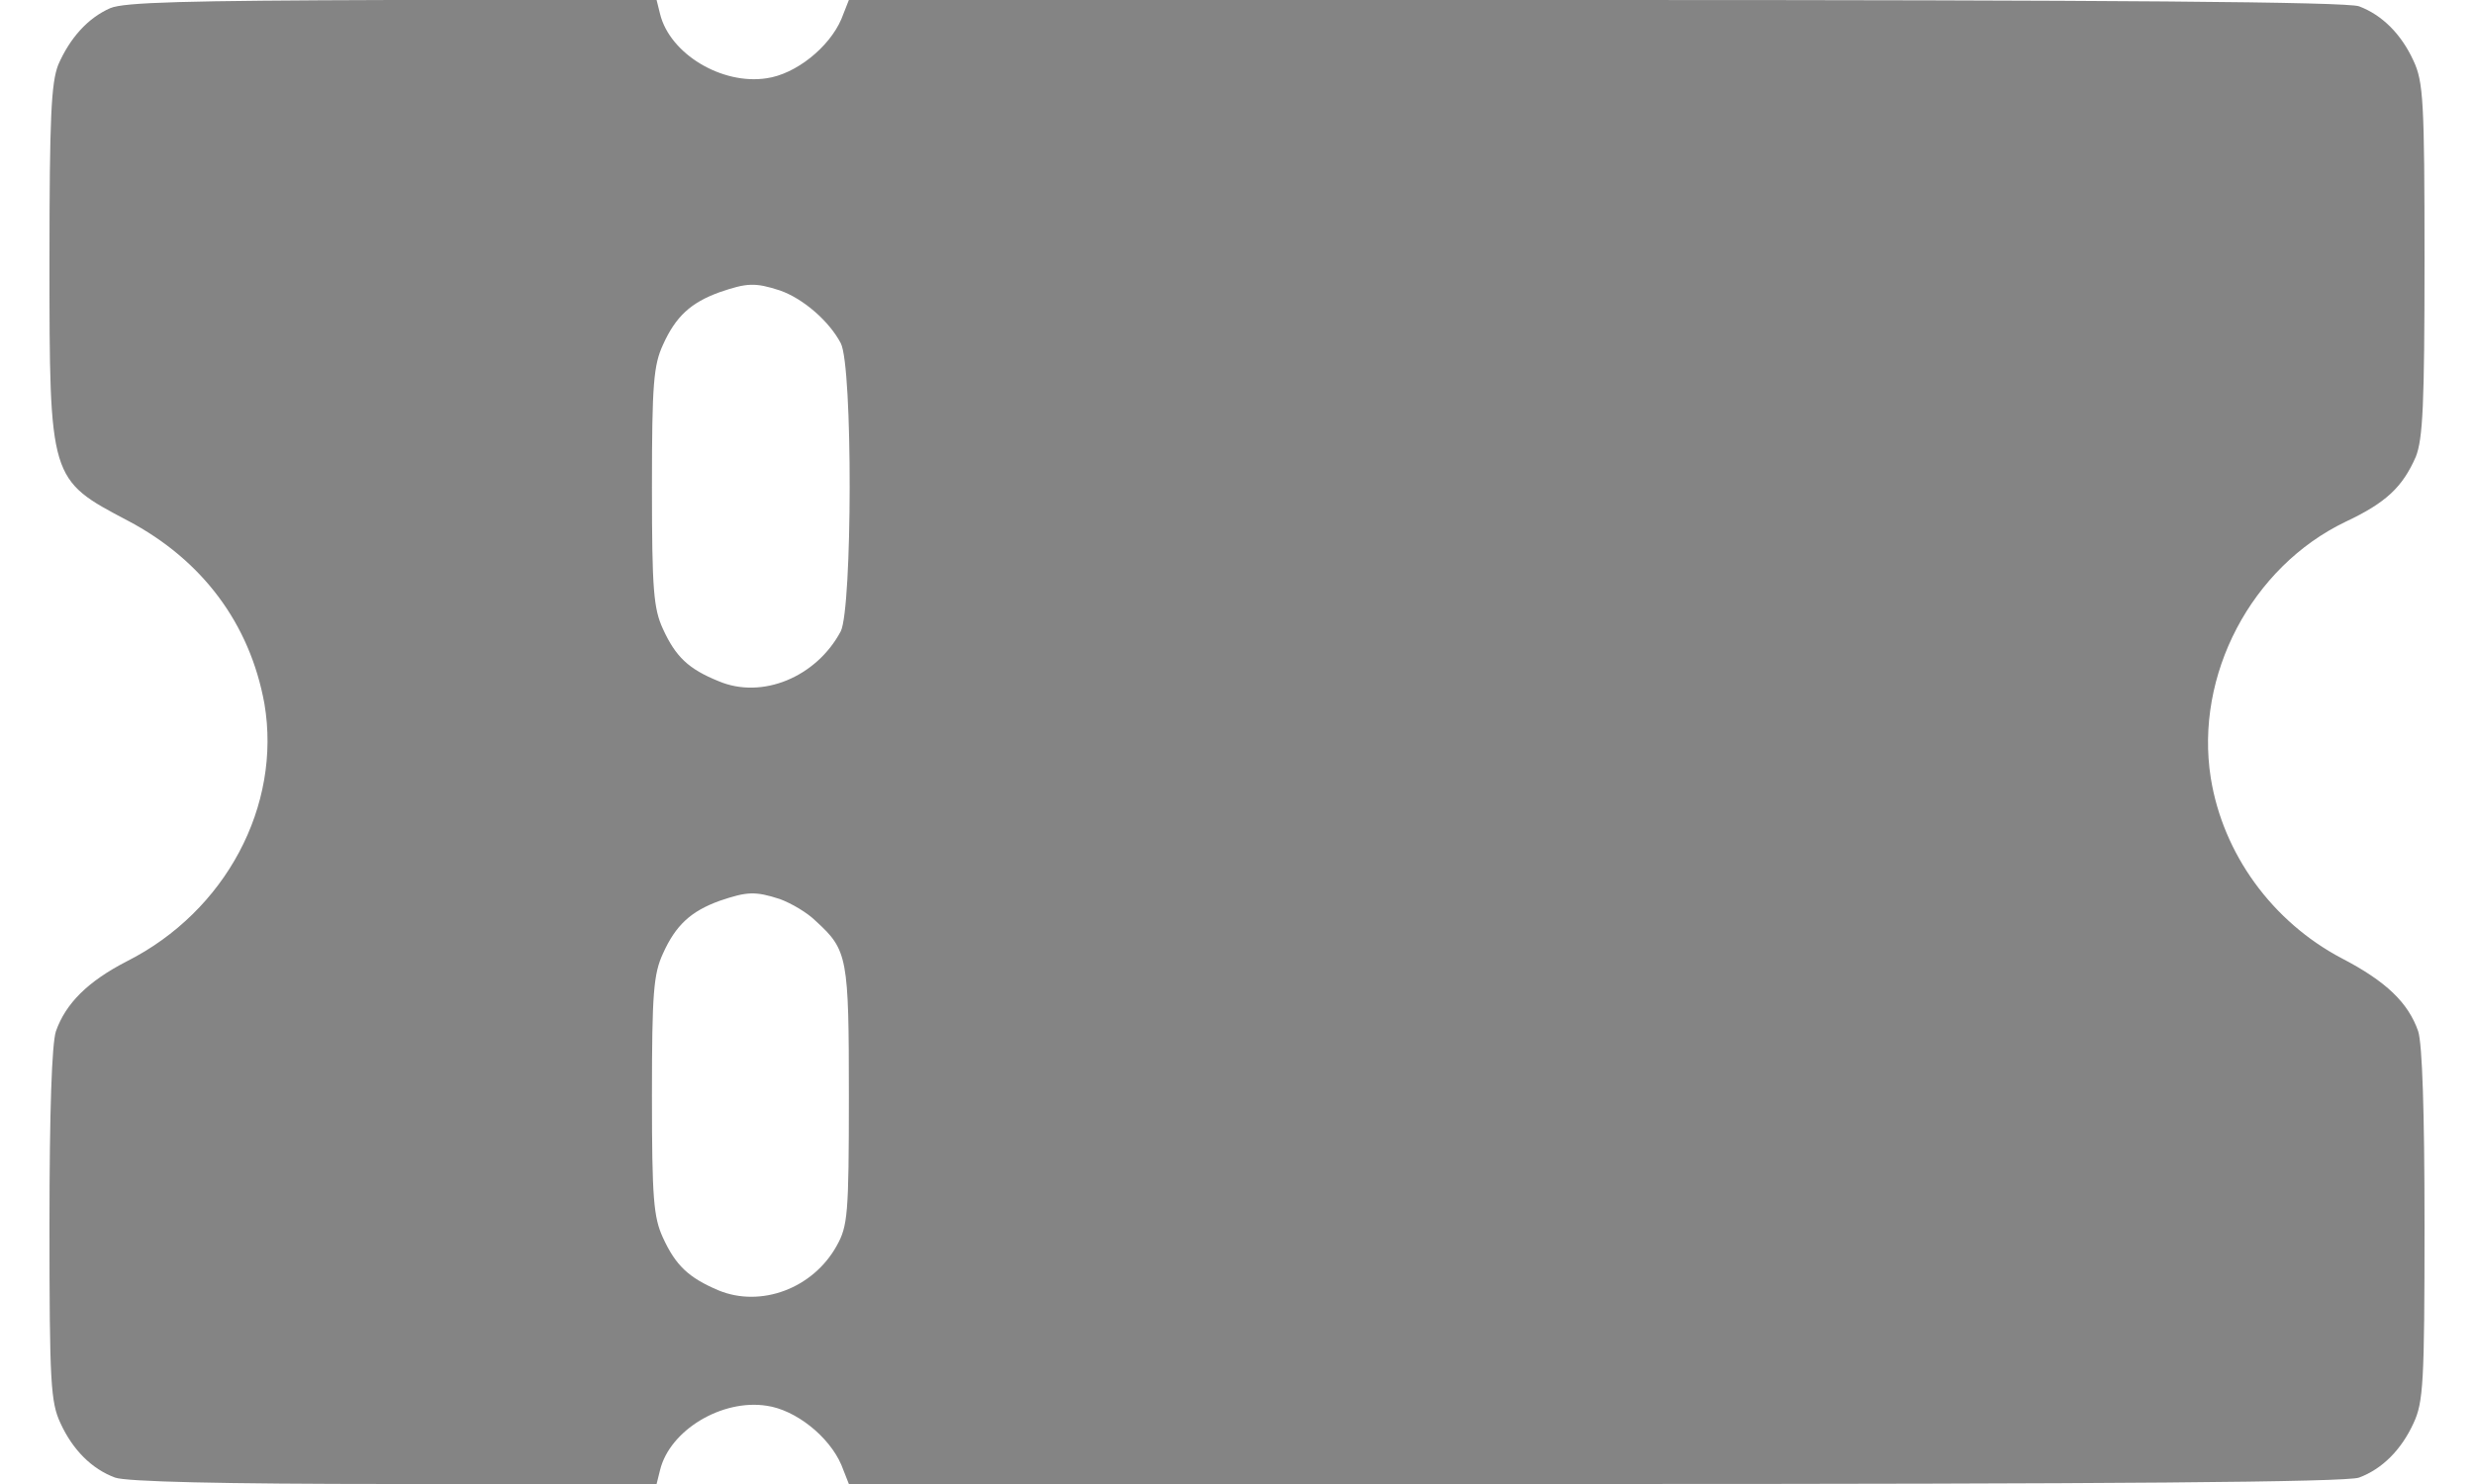 <svg width="20" height="12" viewBox="0 0 24 15" fill="none" xmlns="http://www.w3.org/2000/svg">
  <path d="M0.615 0.082C0.386 0.182 0.205 0.387 0.088 0.656C0.018 0.838 0 1.178 0 2.637C0 4.852 0 4.846 0.79 5.262C1.545 5.66 2.025 6.305 2.172 7.113C2.347 8.145 1.78 9.211 0.785 9.715C0.386 9.92 0.164 10.143 0.065 10.424C0.024 10.553 0 11.221 0 12.387C0 13.975 0.012 14.174 0.111 14.385C0.234 14.654 0.427 14.848 0.662 14.935C0.773 14.977 1.745 15 3.483 15H6.135L6.17 14.859C6.269 14.455 6.796 14.139 7.247 14.209C7.54 14.25 7.879 14.52 8.002 14.807L8.078 15H15.623C20.827 15 23.222 14.982 23.339 14.935C23.573 14.848 23.766 14.654 23.889 14.385C23.988 14.174 24 13.975 24 12.387C24 11.221 23.977 10.553 23.936 10.424C23.836 10.137 23.614 9.92 23.163 9.686C22.461 9.316 21.963 8.631 21.84 7.863C21.676 6.826 22.25 5.73 23.204 5.273C23.614 5.08 23.778 4.922 23.912 4.617C23.983 4.436 24 4.096 24 2.625C24 1.025 23.988 0.826 23.889 0.615C23.766 0.346 23.573 0.152 23.339 0.064C23.222 0.018 20.827 0 15.623 0H8.078L8.002 0.193C7.879 0.48 7.54 0.75 7.247 0.791C6.796 0.861 6.269 0.545 6.17 0.141L6.135 0H3.46C1.364 0.006 0.755 0.023 0.615 0.082ZM7.382 2.936C7.616 3.018 7.879 3.246 7.996 3.469C8.119 3.703 8.113 6.146 7.996 6.381C7.75 6.844 7.2 7.072 6.761 6.885C6.457 6.762 6.328 6.639 6.199 6.357C6.105 6.152 6.088 5.965 6.088 4.922C6.088 3.879 6.105 3.691 6.199 3.486C6.328 3.199 6.48 3.059 6.773 2.953C7.048 2.859 7.13 2.854 7.382 2.936ZM7.382 9.088C7.493 9.129 7.657 9.223 7.745 9.311C8.066 9.604 8.078 9.674 8.078 11.08C8.078 12.281 8.066 12.393 7.955 12.592C7.715 13.025 7.188 13.219 6.761 13.043C6.457 12.914 6.328 12.791 6.199 12.51C6.105 12.305 6.088 12.117 6.088 11.074C6.088 10.031 6.105 9.844 6.199 9.639C6.328 9.352 6.48 9.211 6.773 9.105C7.048 9.012 7.13 9.006 7.382 9.088Z" fill="#848484" />
</svg>